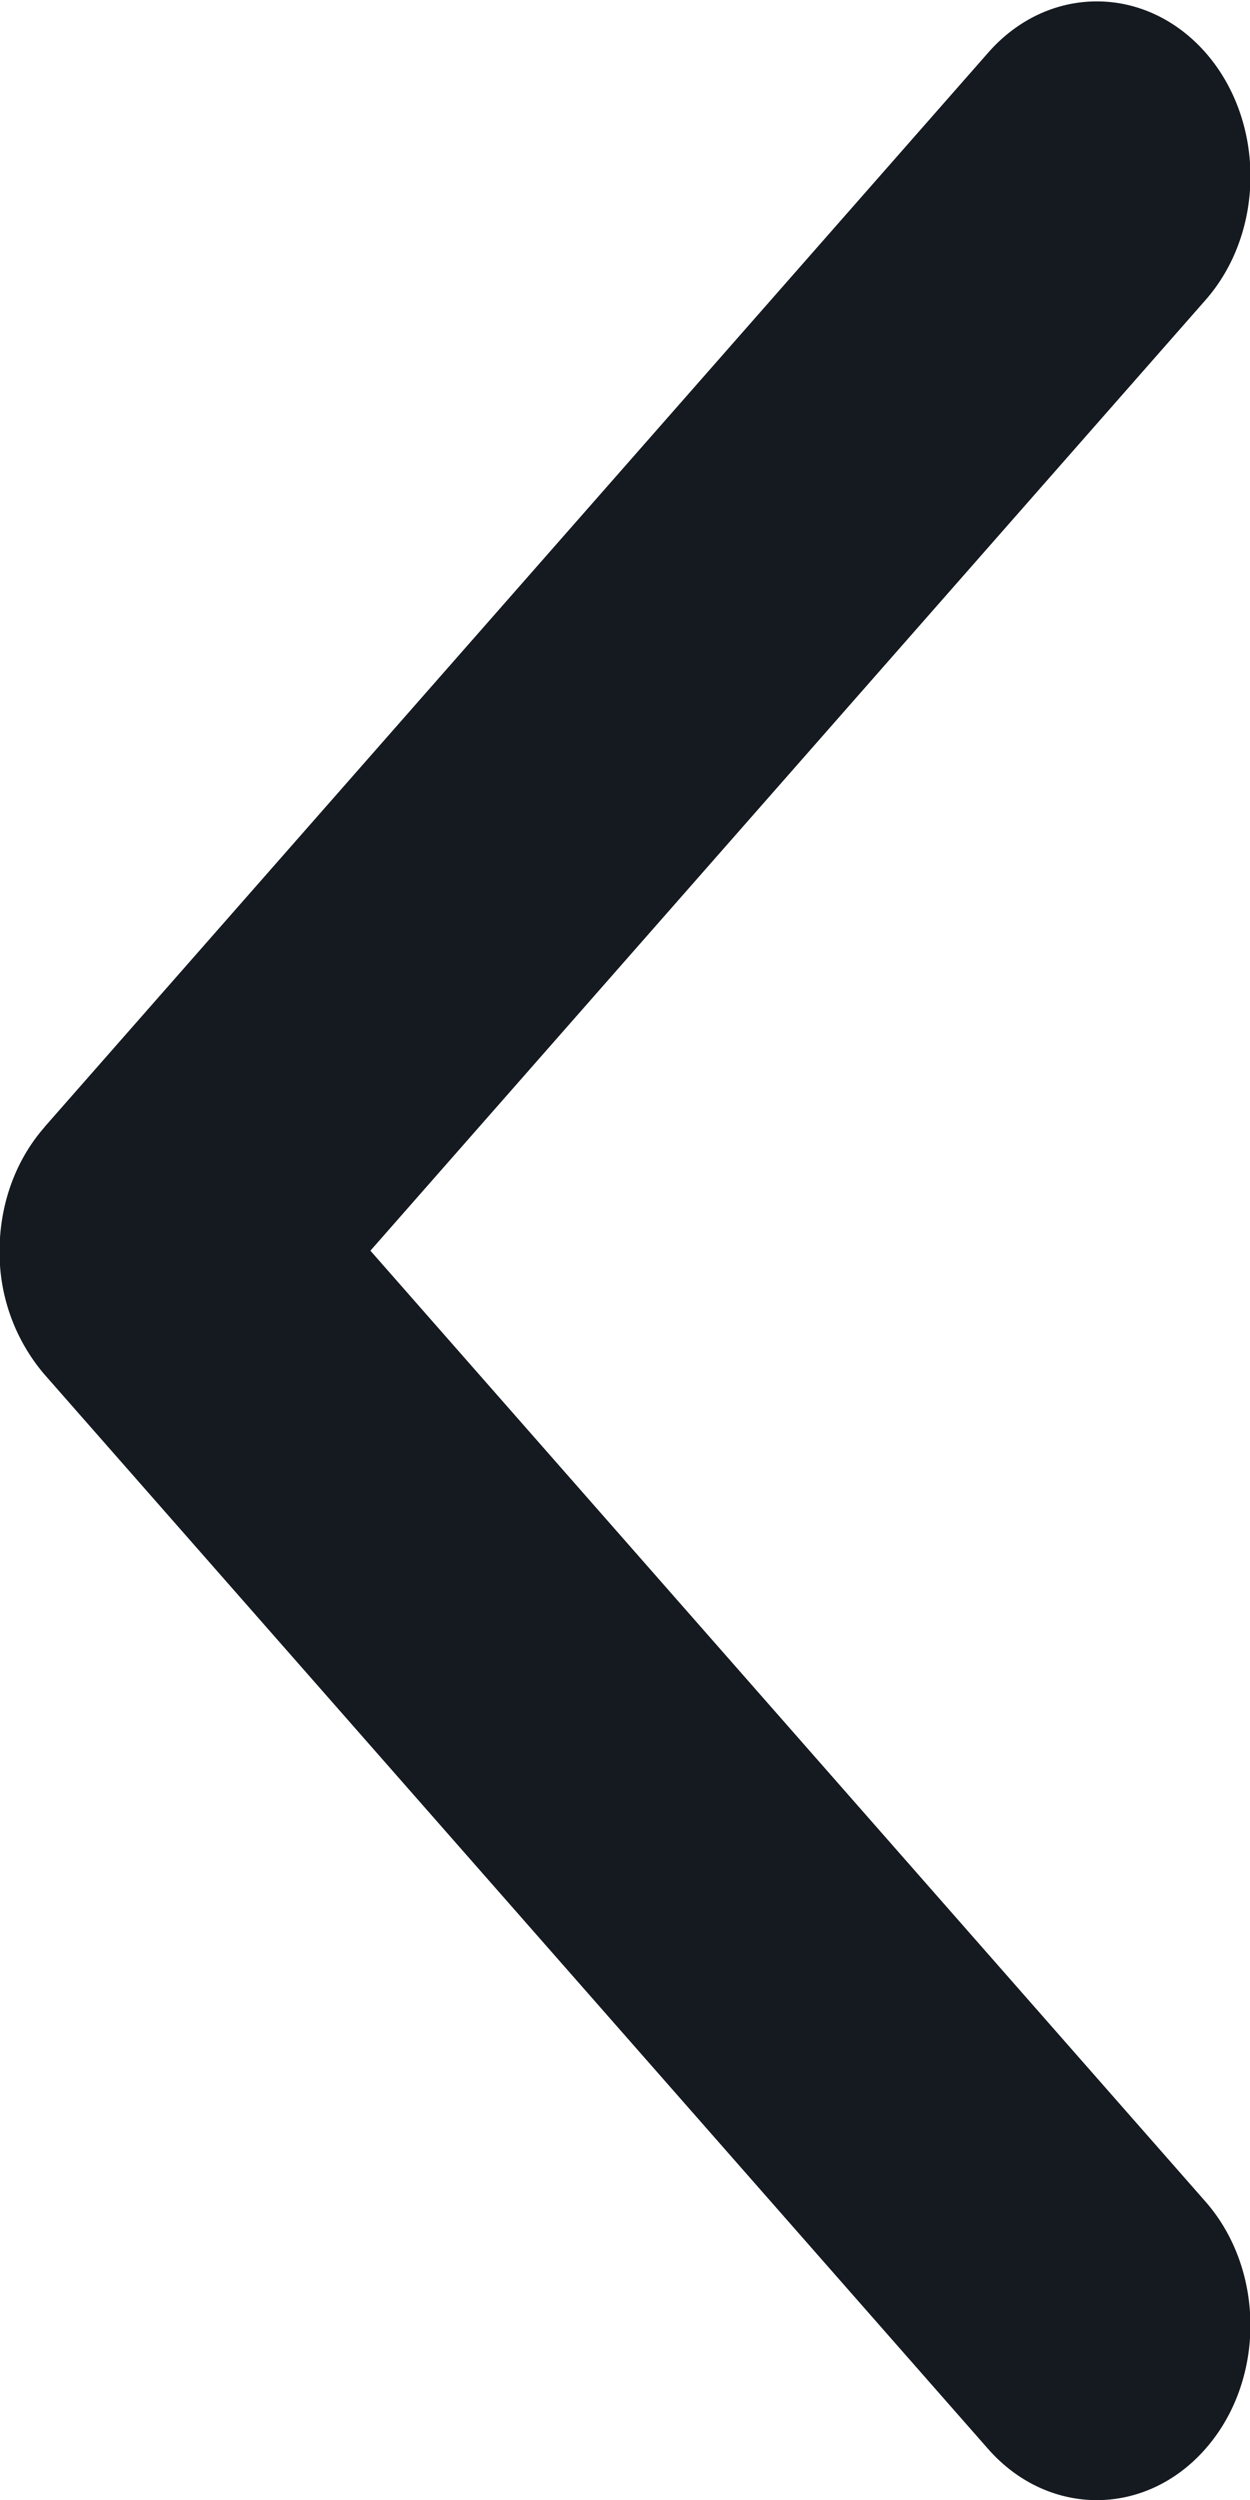 <svg xmlns="http://www.w3.org/2000/svg" width="9" height="18" viewBox="0 0 9 18"><g><g><path fill="#151a20" d="M.32 8.115L7.115.379c.432-.492 1.132-.492 1.565 0 .431.492.431 1.29 0 1.781L2.667 9.005l6.012 6.846c.432.492.432 1.29 0 1.781-.432.492-1.132.492-1.565 0L.32 9.896a1.35 1.35 0 0 1-.323-.89c0-.323.108-.645.324-.891z"/></g></g></svg>